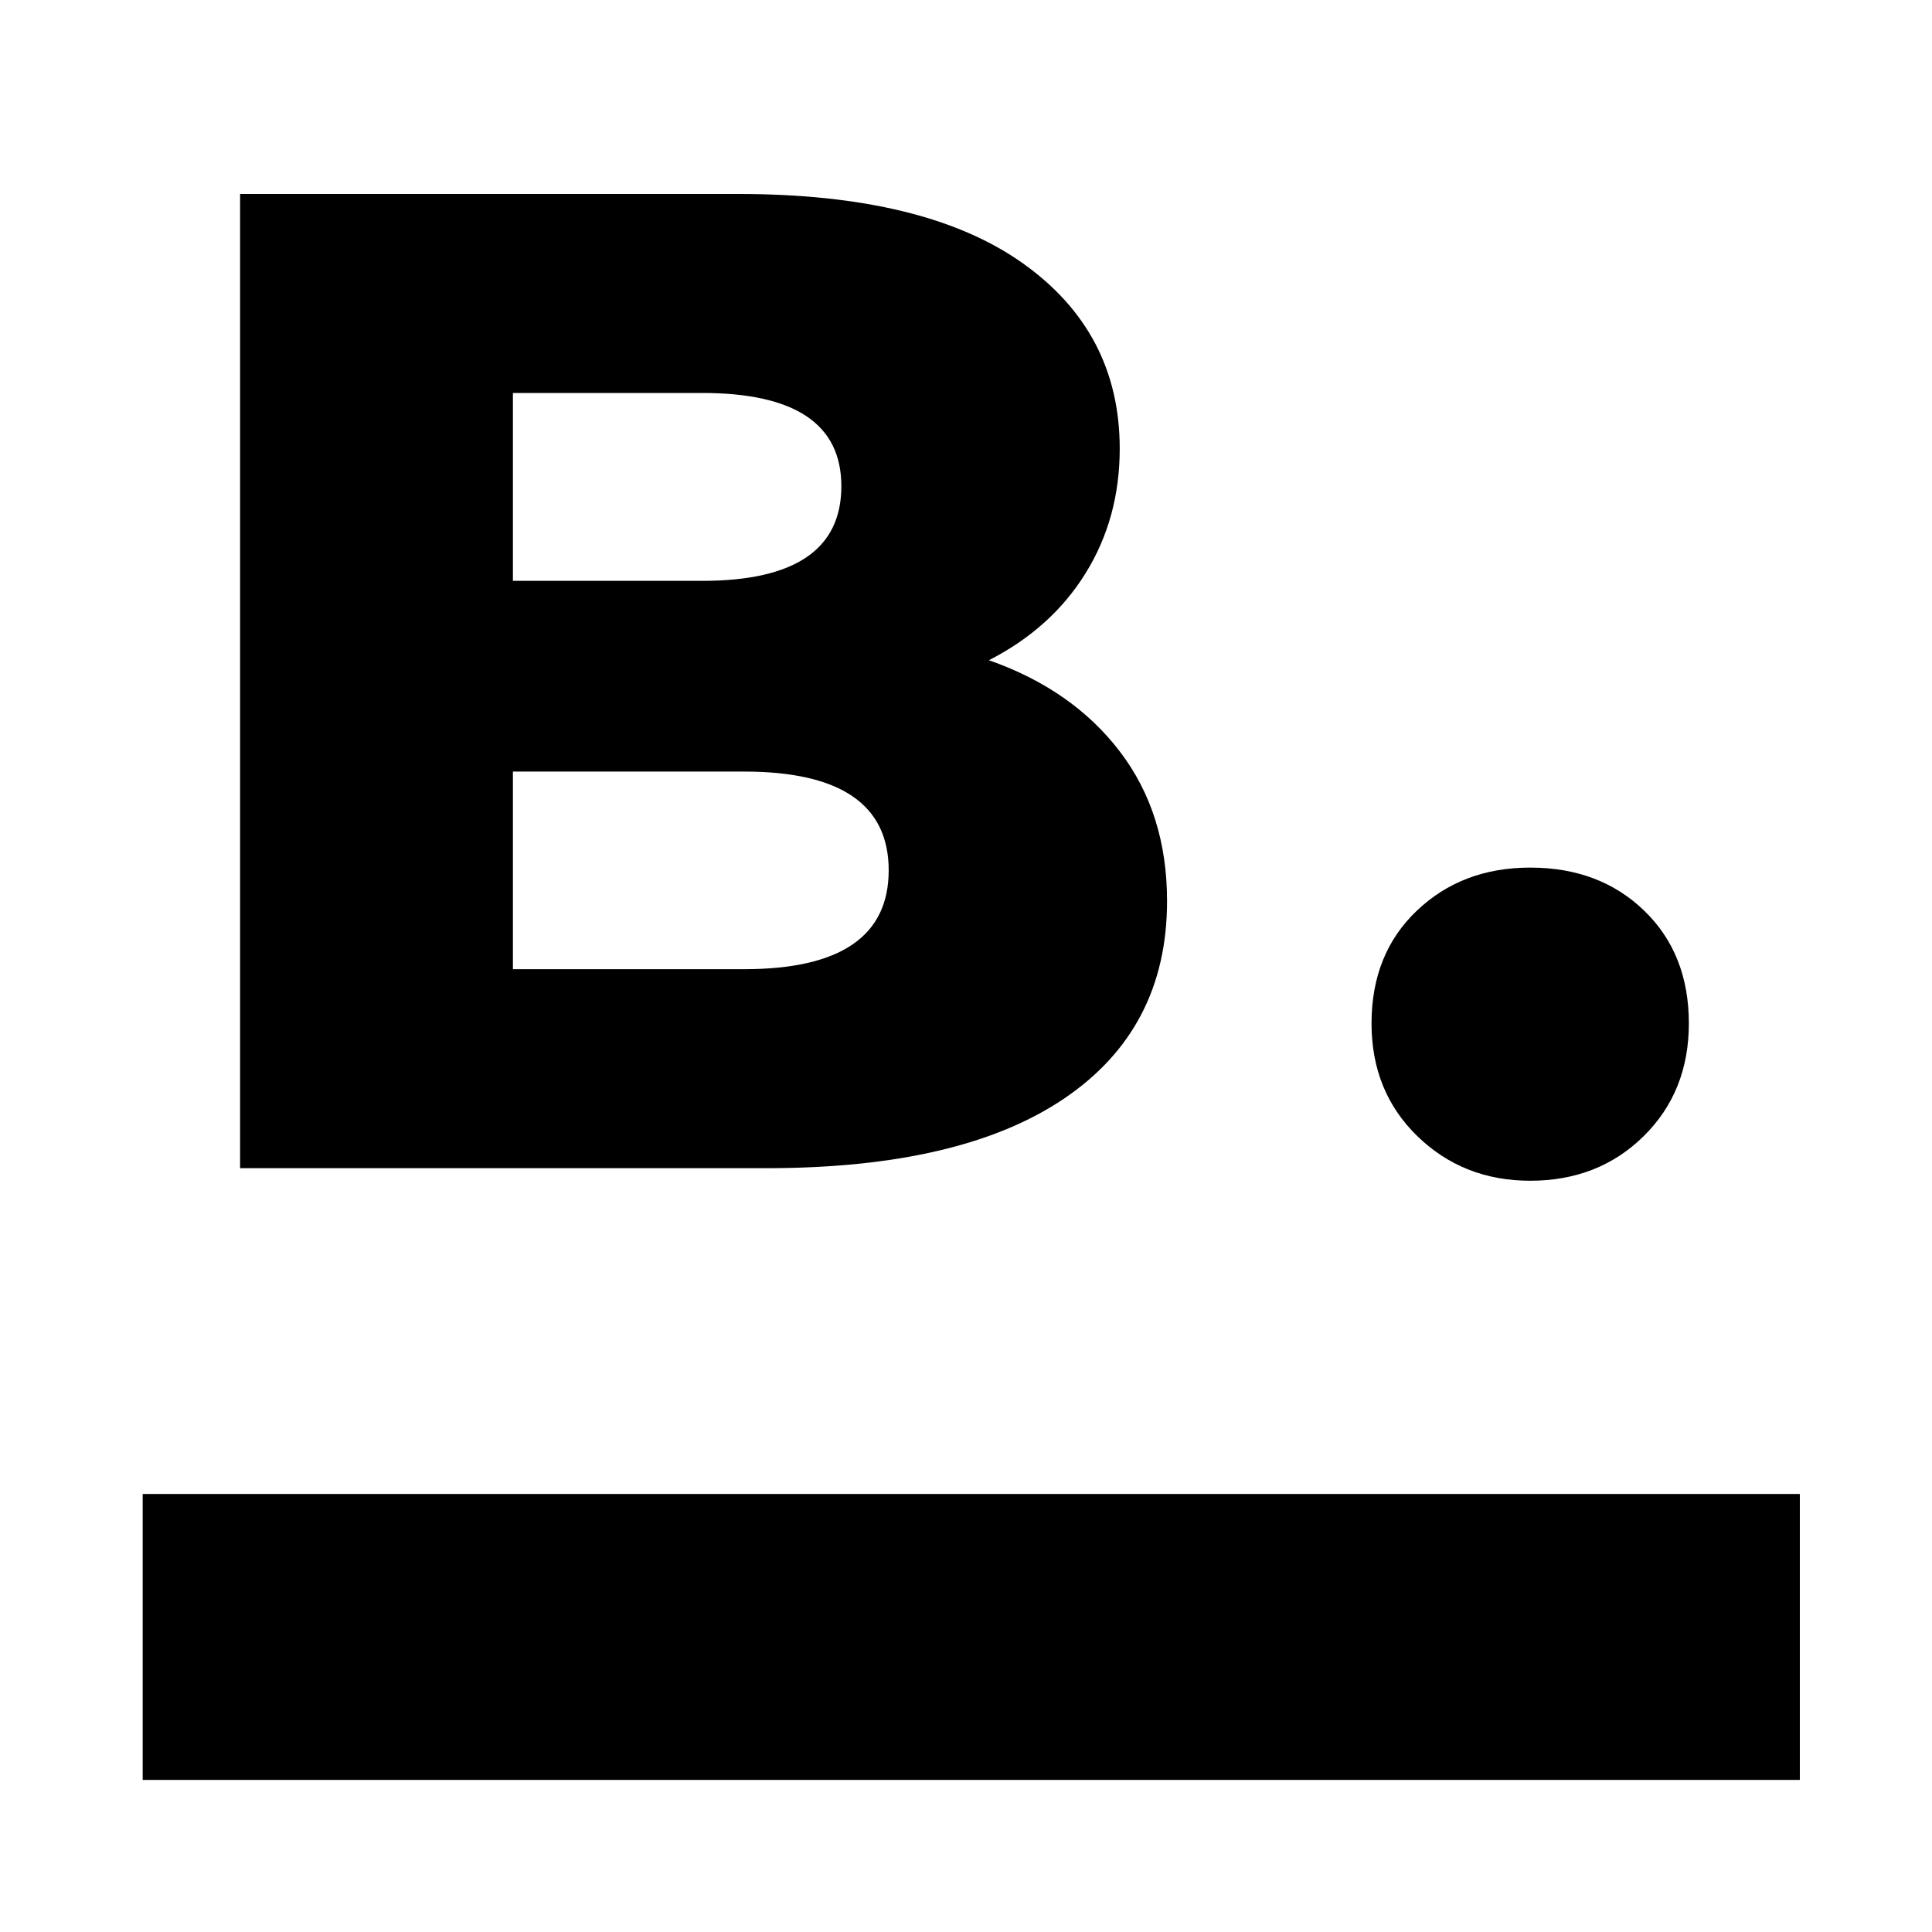 <svg xmlns="http://www.w3.org/2000/svg" xmlns:xlink="http://www.w3.org/1999/xlink" width="500" zoomAndPan="magnify" viewBox="0 0 375 375" height="500" preserveAspectRatio="xMidYMid meet" version="1.0"><defs><g/></defs><path stroke-linecap="butt" transform="matrix(0.749, 0, -0, 0.75, 27.697, 289.981)" fill="none" stroke-linejoin="miter" d="M -0.002 36.999 L 429.441 36.999 " stroke="currentColor" stroke-width="74" stroke-opacity="1" stroke-miterlimit="4"/><g fill="currentColor" fill-opacity="1"><g transform="translate(27.697, 226.744)"><g><path d="M 164.25 -98.594 C 175.051 -94.812 183.516 -88.914 189.641 -80.906 C 195.766 -72.895 198.828 -63.211 198.828 -51.859 C 198.828 -35.297 192.16 -22.508 178.828 -13.5 C 165.504 -4.5 146.234 0 121.016 0 L 18.906 0 L 18.906 -189.094 L 115.625 -189.094 C 139.75 -189.094 158.113 -184.633 170.719 -175.719 C 183.332 -166.812 189.641 -154.789 189.641 -139.656 C 189.641 -130.656 187.43 -122.598 183.016 -115.484 C 178.609 -108.367 172.352 -102.738 164.25 -98.594 Z M 71.859 -150.469 L 71.859 -114 L 108.594 -114 C 126.602 -114 135.609 -120.125 135.609 -132.375 C 135.609 -144.438 126.602 -150.469 108.594 -150.469 Z M 116.703 -38.625 C 135.43 -38.625 144.797 -45.02 144.797 -57.812 C 144.797 -70.594 135.43 -76.984 116.703 -76.984 L 71.859 -76.984 L 71.859 -38.625 Z M 116.703 -38.625 "/></g></g></g><g fill="currentColor" fill-opacity="1"><g transform="translate(258.916, 226.744)"><g><path d="M 38.094 2.438 C 29.445 2.438 22.148 -0.441 16.203 -6.203 C 10.266 -11.973 7.297 -19.27 7.297 -28.094 C 7.297 -37.102 10.223 -44.395 16.078 -49.969 C 21.93 -55.551 29.27 -58.344 38.094 -58.344 C 47.094 -58.344 54.473 -55.551 60.234 -49.969 C 66.004 -44.395 68.891 -37.102 68.891 -28.094 C 68.891 -19.27 65.961 -11.973 60.109 -6.203 C 54.254 -0.441 46.914 2.438 38.094 2.438 Z M 38.094 2.438 "/></g></g></g></svg>
